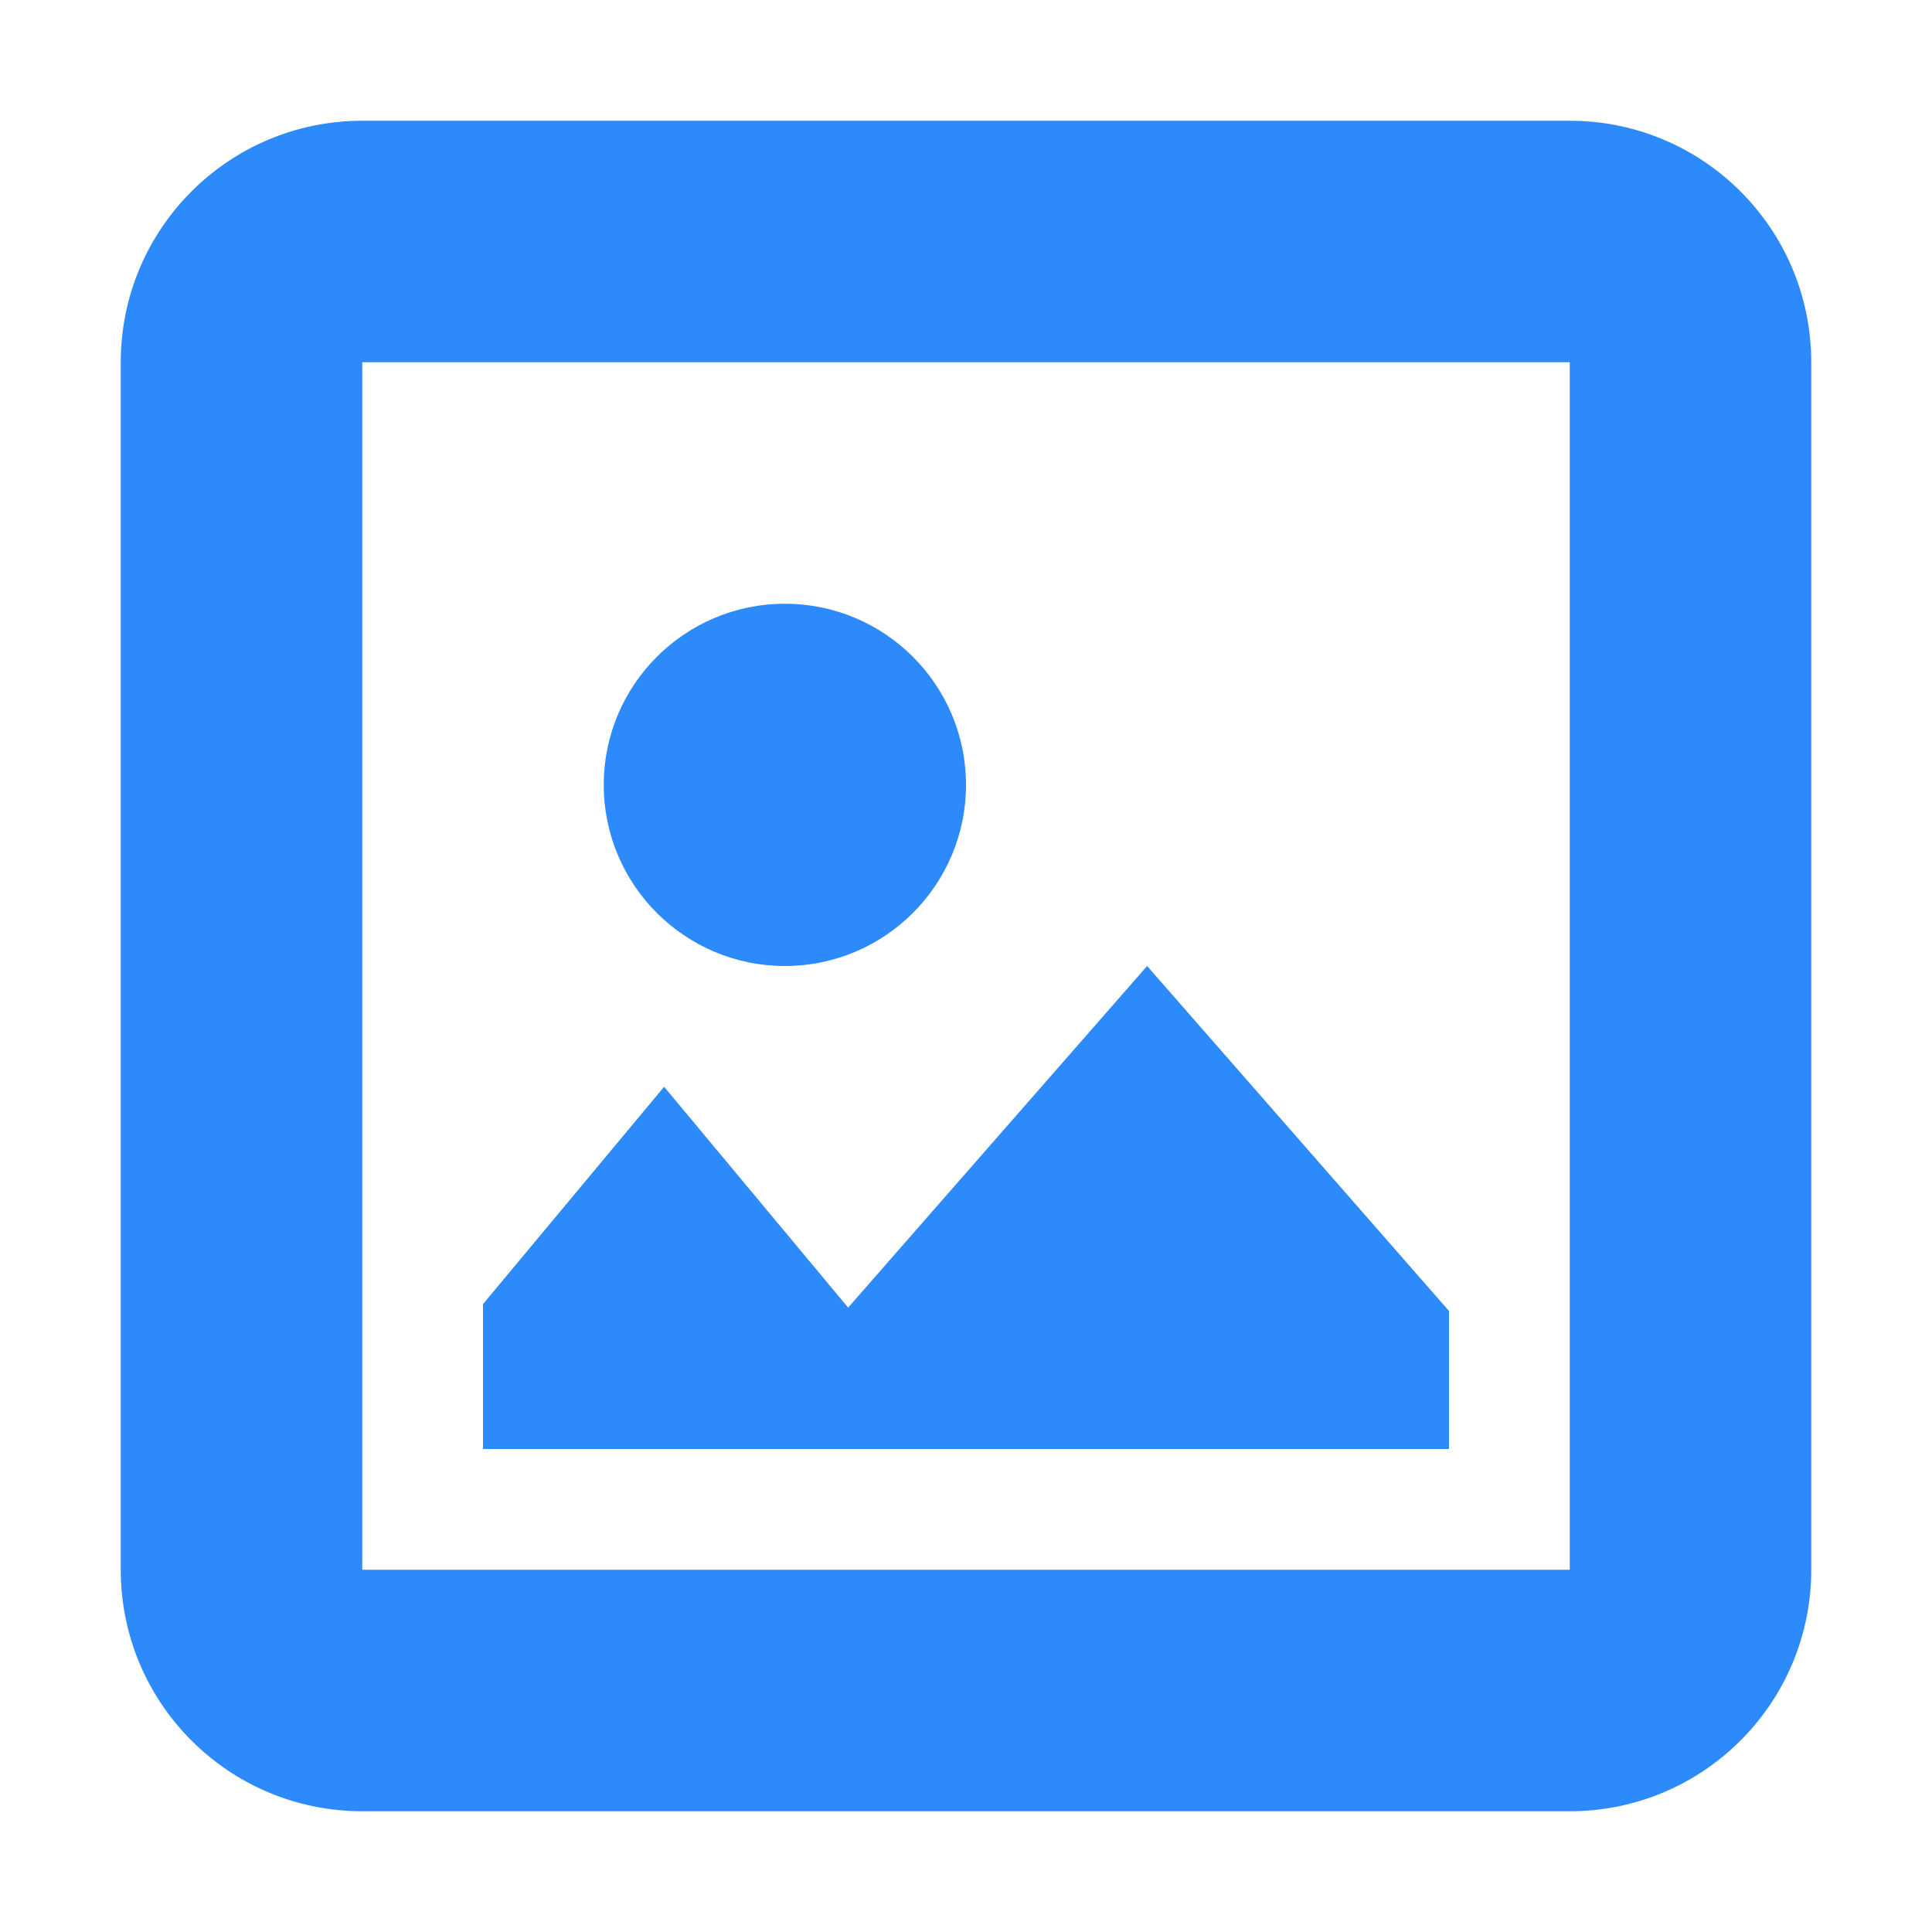<!DOCTYPE svg PUBLIC "-//W3C//DTD SVG 1.1//EN" "http://www.w3.org/Graphics/SVG/1.1/DTD/svg11.dtd">
<!-- Uploaded to: SVG Repo, www.svgrepo.com, Transformed by: SVG Repo Mixer Tools -->
<svg width="800px" height="800px" viewBox="0 0 16 16" xmlns="http://www.w3.org/2000/svg" fill="">
<g id="SVGRepo_bgCarrier" stroke-width="0"/>
<g id="SVGRepo_tracerCarrier" stroke-linecap="round" stroke-linejoin="round"/>
<g id="SVGRepo_iconCarrier"> <path fill="#2D8AFB" d="M13,1 C14.105,1 15,1.895 15,3 L15,13 C15,14.105 14.105,15 13,15 L3,15 C1.895,15 1,14.105 1,13 L1,3 C1,1.895 1.895,1 3,1 L13,1 Z M13,3 L3,3 L3,13 L13,13 L13,3 Z M9.5,8 L12,10.857 L12,12 L4,12 L4,10.8 L5.5,9 L7.024,10.829 L9.5,8 Z M6.5,5 C7.328,5 8,5.672 8,6.5 C8,7.328 7.328,8 6.5,8 C5.672,8 5,7.328 5,6.5 C5,5.672 5.672,5 6.5,5 Z"/> </g>
</svg>